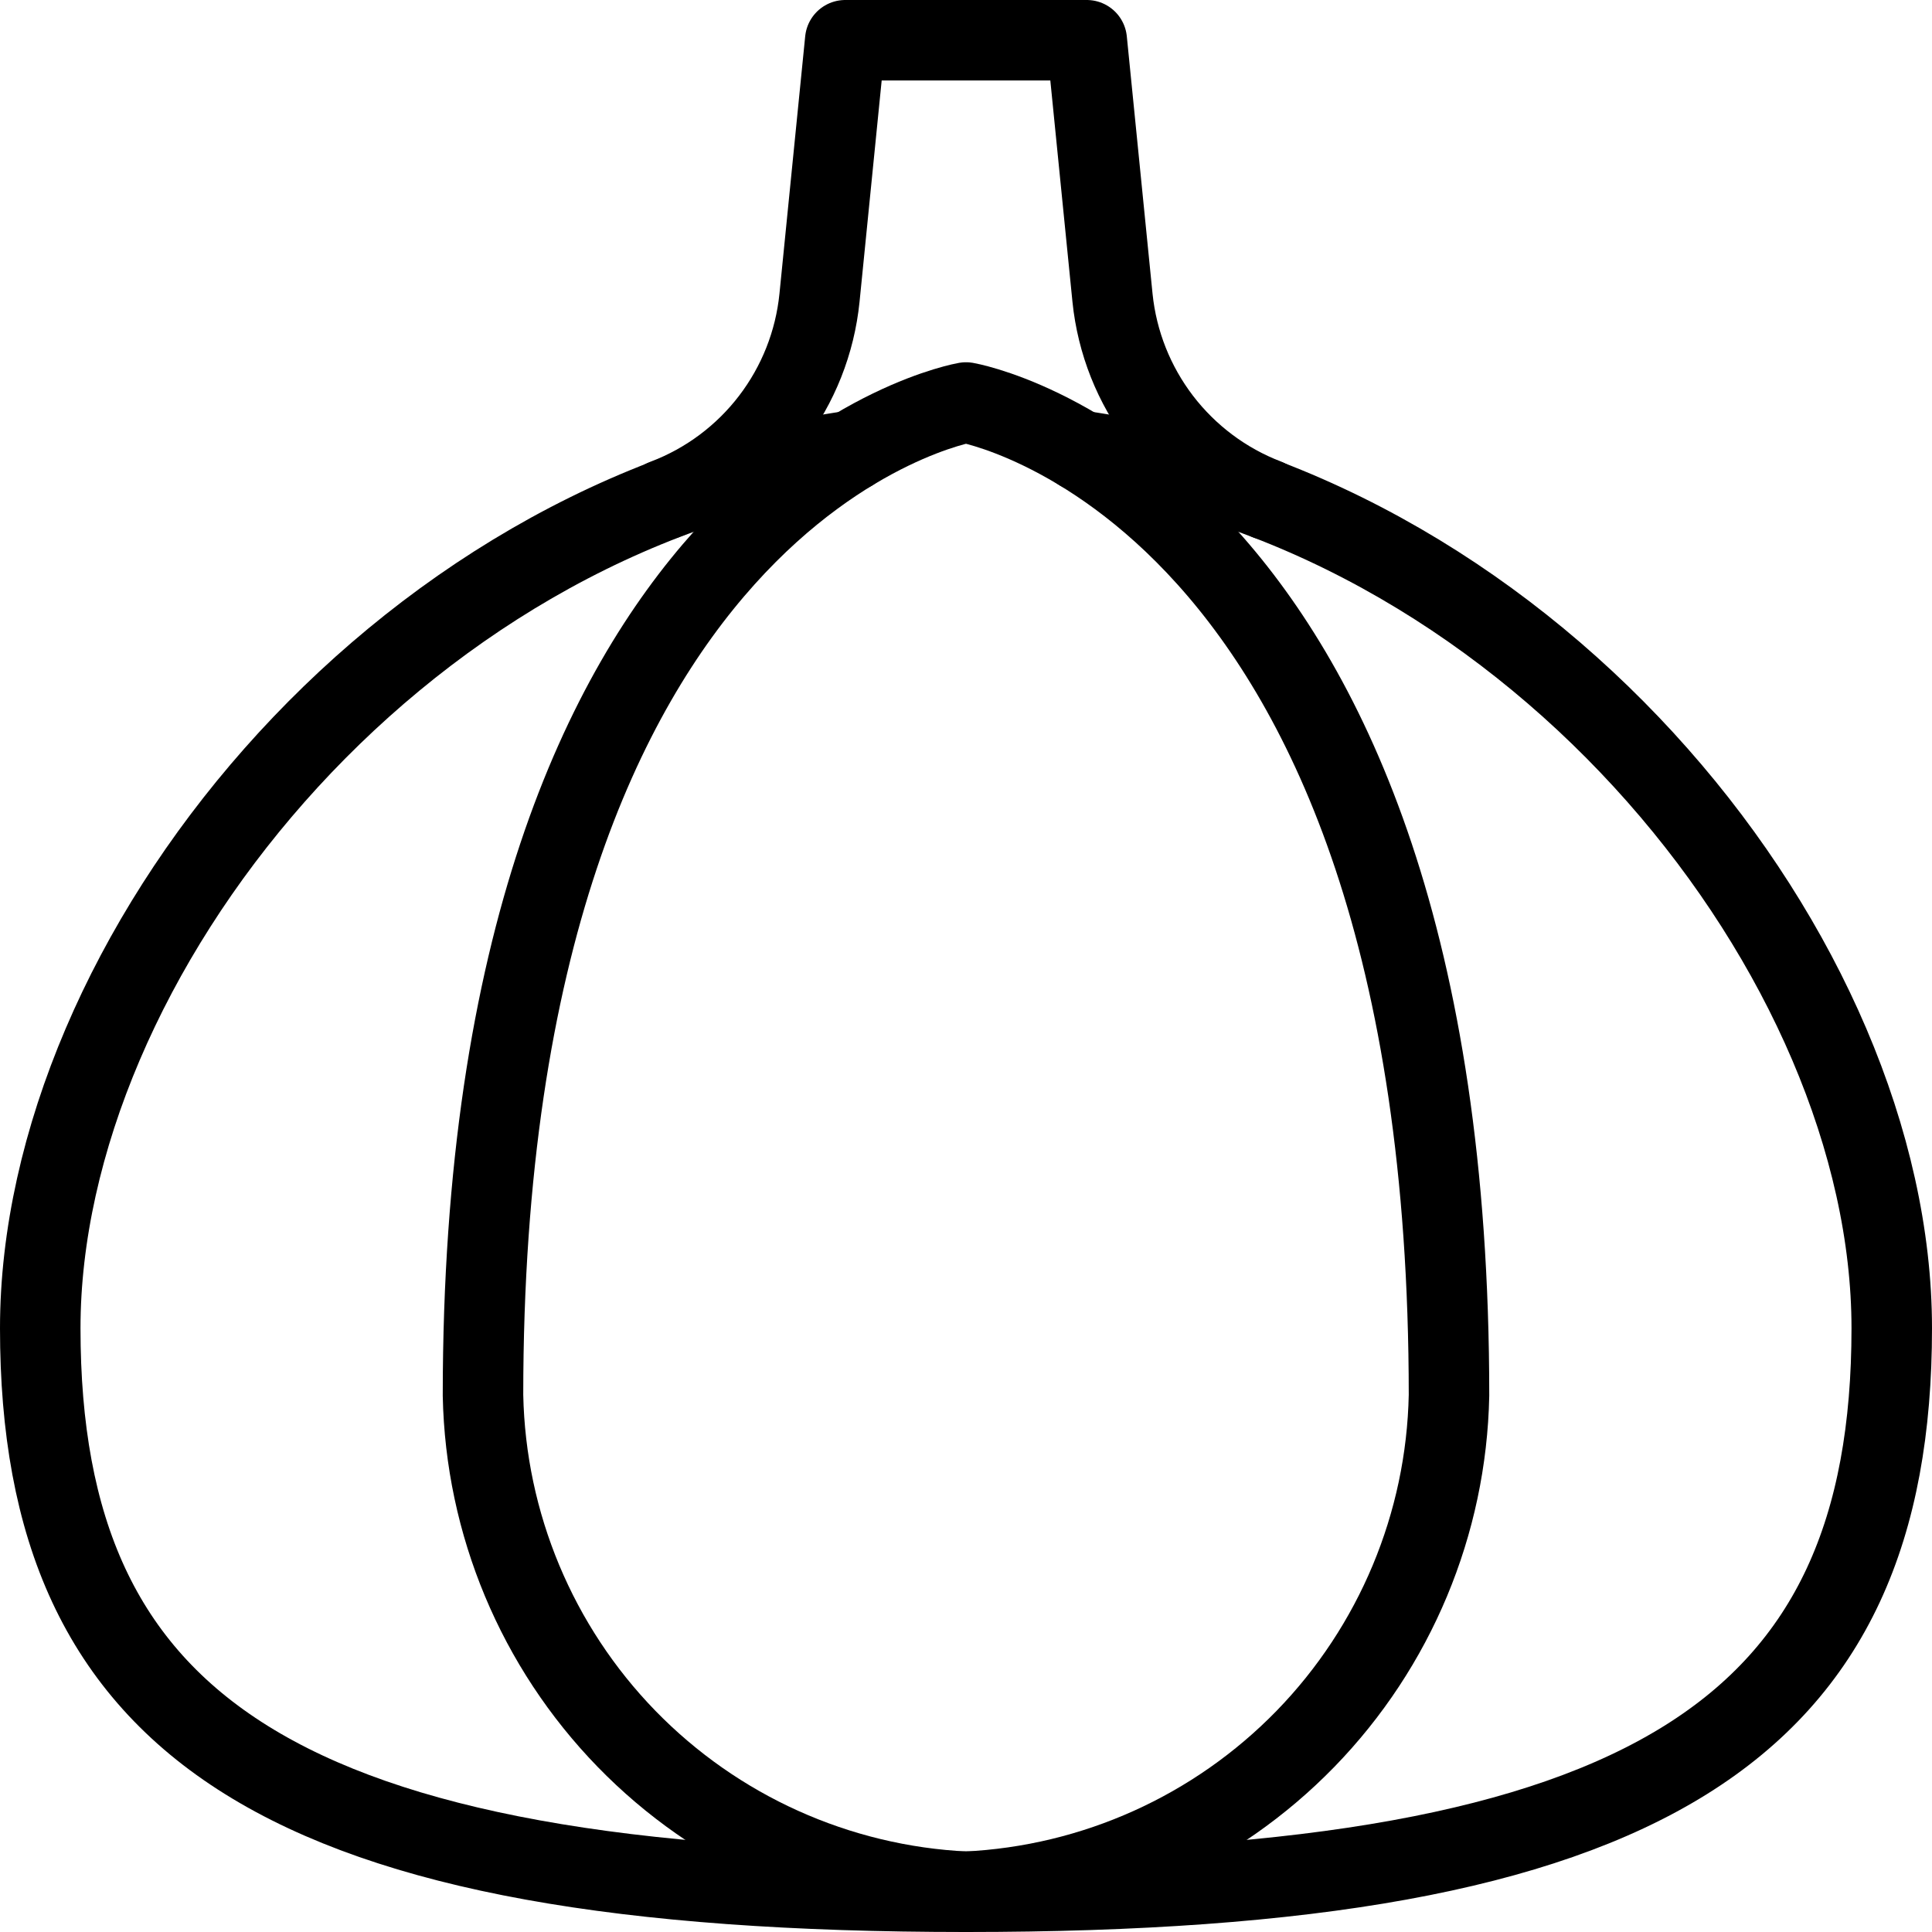 <svg width="48" height="48" viewBox="0 0 48 48" fill="none" xmlns="http://www.w3.org/2000/svg">
<g clip-path="url(#clip0_1210_3119)">
<path d="M24 10C24 10 36 12.056 36 34.666C35.936 37.86 34.661 40.911 32.434 43.201C30.206 45.49 27.191 46.849 24 47C20.809 46.849 17.794 45.49 15.566 43.201C13.339 40.911 12.064 37.86 12 34.666C12 12.056 24 10 24 10Z" stroke="black" stroke-width="2" stroke-linecap="round" stroke-linejoin="round"/>
<path d="M31.498 12.42L31.466 12.4C30.428 12.002 29.522 11.323 28.846 10.441C28.171 9.558 27.753 8.506 27.64 7.4L27 1H21L20.36 7.4C20.248 8.506 19.831 9.559 19.155 10.442C18.48 11.325 17.572 12.003 16.534 12.4L16.502 12.412" stroke="black" stroke-width="2" stroke-linecap="round" stroke-linejoin="round"/>
<path d="M24 47C41 47 47 42.942 47 33C47 23.812 38.2 12.814 26.84 11.2" stroke="black" stroke-width="2" stroke-linecap="round" stroke-linejoin="round"/>
<path d="M21.16 11.2C9.8 12.814 1 23.812 1 33C1 42.942 7 47 24 47" stroke="black" stroke-width="2" stroke-linecap="round" stroke-linejoin="round"/>
</g>
<defs>
<clipPath id="clip0_1210_3119">
<rect width="48" height="48" fill="white"/>
</clipPath>
</defs>
</svg>
